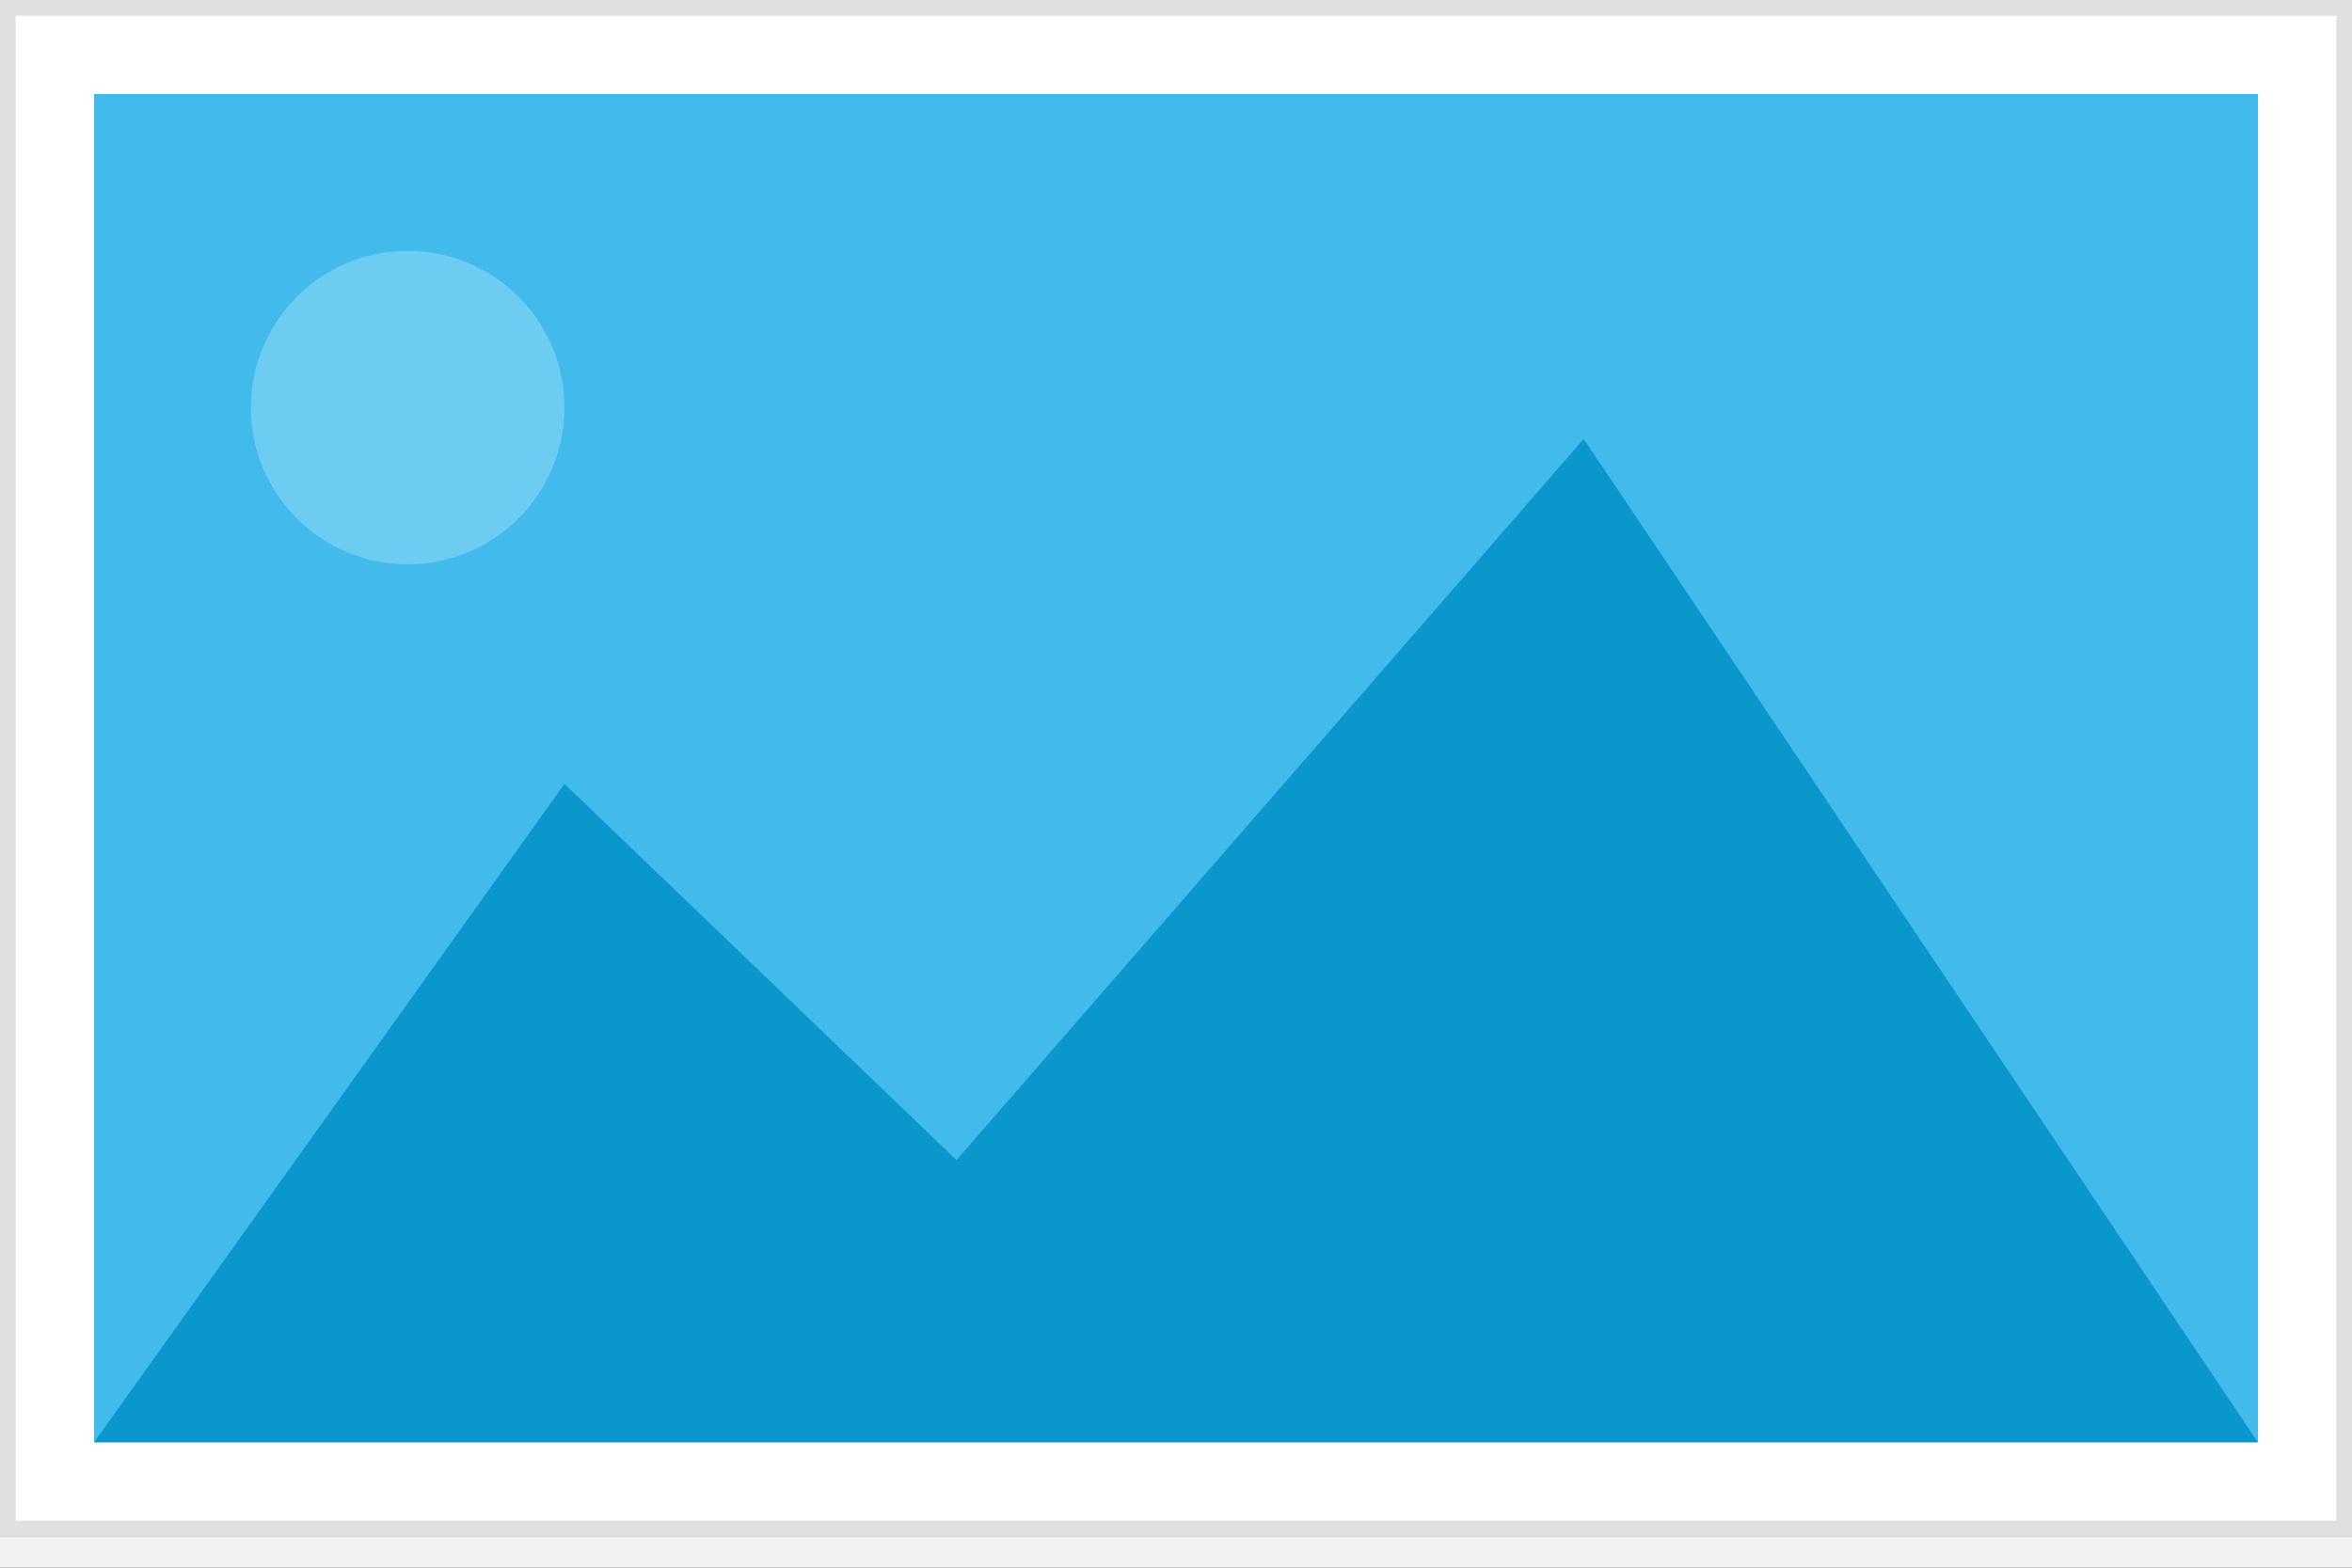 <!-- Generator: Adobe Illustrator 19.2.1, SVG Export Plug-In  -->
<svg version="1.1"
   xmlns="http://www.w3.org/2000/svg" xmlns:xlink="http://www.w3.org/1999/xlink" xmlns:a="http://ns.adobe.com/AdobeSVGViewerExtensions/3.0/"
   x="0px" y="0px" width="150px" height="100px" viewBox="0 0 150 100" style="enable-background:new 0 0 150 100;"
   xml:space="preserve">
<rect x="0" y="0" width="150" height="100" fill="#333333" stroke="none"/>
<style type="text/css">
  .st0{fill:#42BAEB;}
  .st1{fill:#FFFFFF;}
  .st2{fill:#E0E0E0;}
  .st3{fill:#F2F2F2;}
  .st4{fill:none;}
  .st5{fill:#6DCCF1;}
  .st6{fill:#0A98CC;}
</style>
<defs>
</defs>
<g>
  <rect x="3" y="3" class="st0" width="144" height="92"/>
  <path class="st1" d="M144,6v86H6V6H144 M150,0H0v98h150V0L150,0z"/>
</g>
<g>
  <g>
    <path class="st2" d="M149,1v96H1V1H149 M150,0H0v98h150V0L150,0z"/>
  </g>
</g>
<rect y="98" class="st3" width="150" height="2"/>
<rect class="st4" width="150" height="100"/>
<circle class="st5" cx="26" cy="26" r="10"/>
<polygon class="st6" points="101,28 61,74 36,50 6,92 144,92 "/>
</svg>
